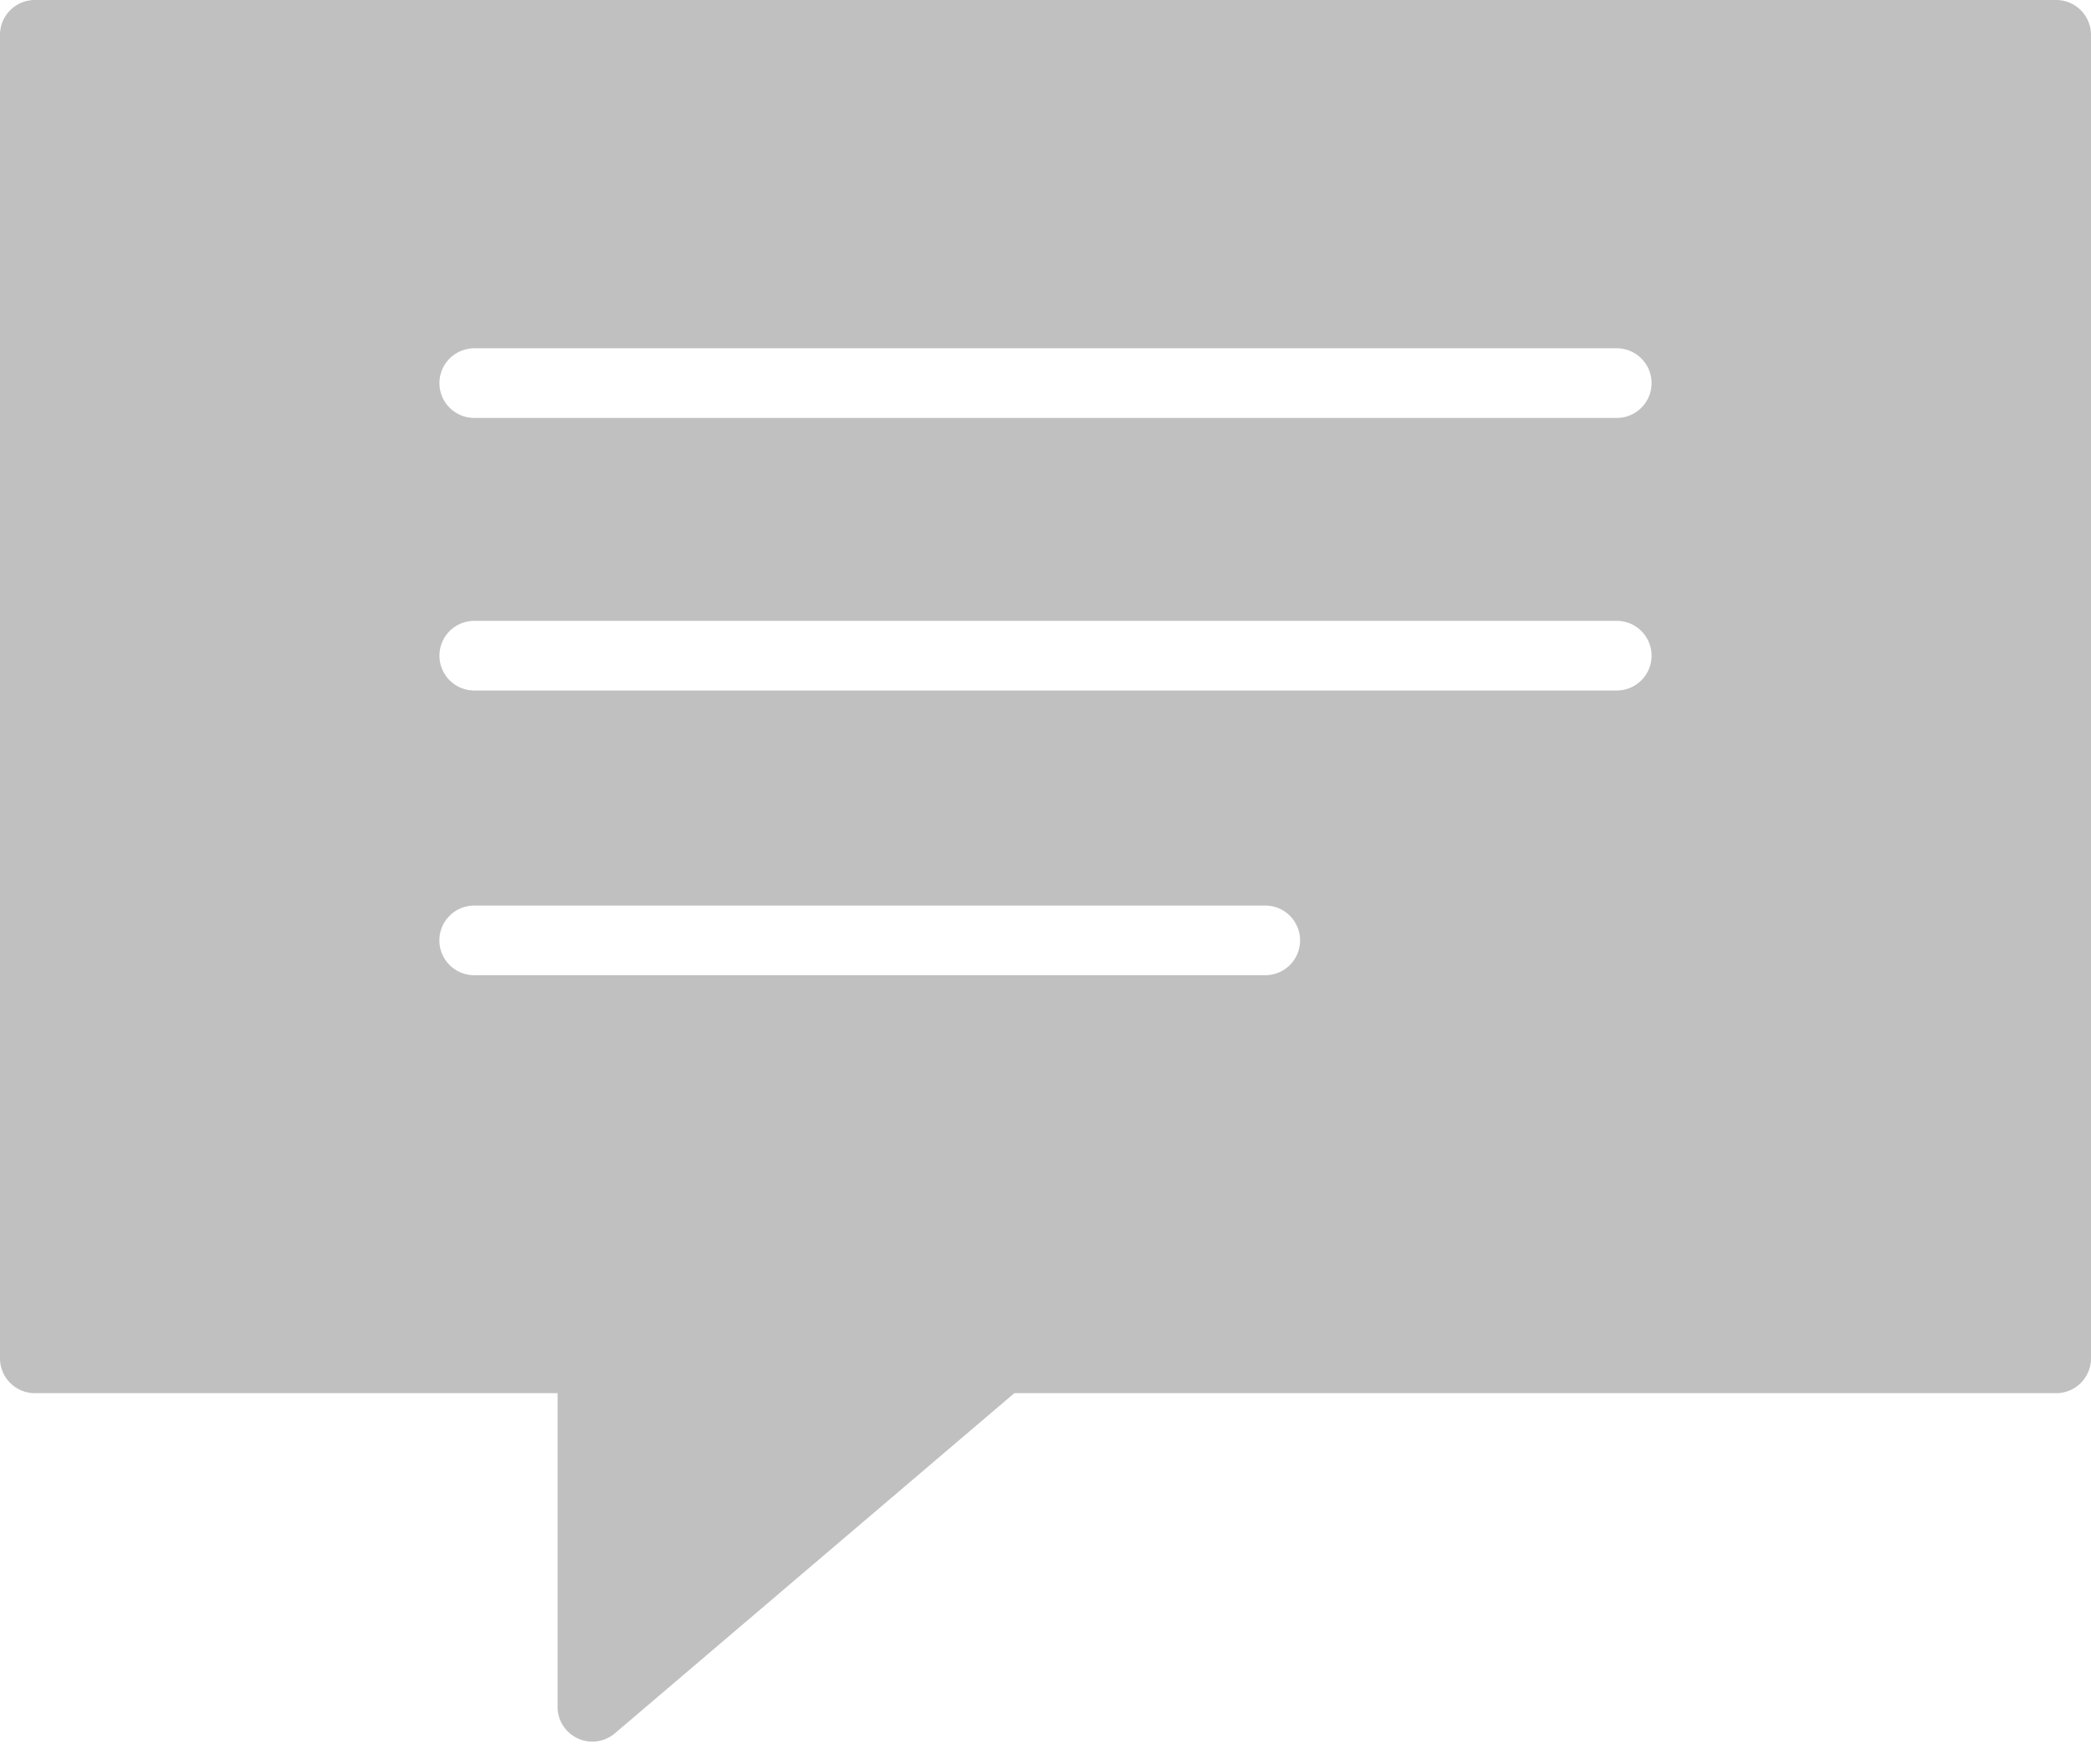 <svg xmlns="http://www.w3.org/2000/svg" width="32" height="27" viewBox="0 0 32 27">
    <path fill="#c0c0c0" fill-rule="evenodd" d="M31.467 0H.533A.533.533 0 0 0 0 .533v20.254c0 .294.239.533.533.533h8v4.797a.532.532 0 0 0 .88.406l6.11-5.203h15.944a.533.533 0 0 0 .533-.533V.533A.533.533 0 0 0 31.467 0zM6.724 14.391c0-.294.24-.533.534-.533h12.105a.533.533 0 0 1 0 1.066H7.258a.533.533 0 0 1-.534-.533zm18.551-8.528a.533.533 0 0 1-.533.533H7.258a.533.533 0 0 1 0-1.066h17.484c.294 0 .533.239.533.533zm0 4.171a.533.533 0 0 1-.533.533H7.258a.533.533 0 0 1 0-1.066h17.484c.294 0 .533.239.533.533z"/>
</svg>

